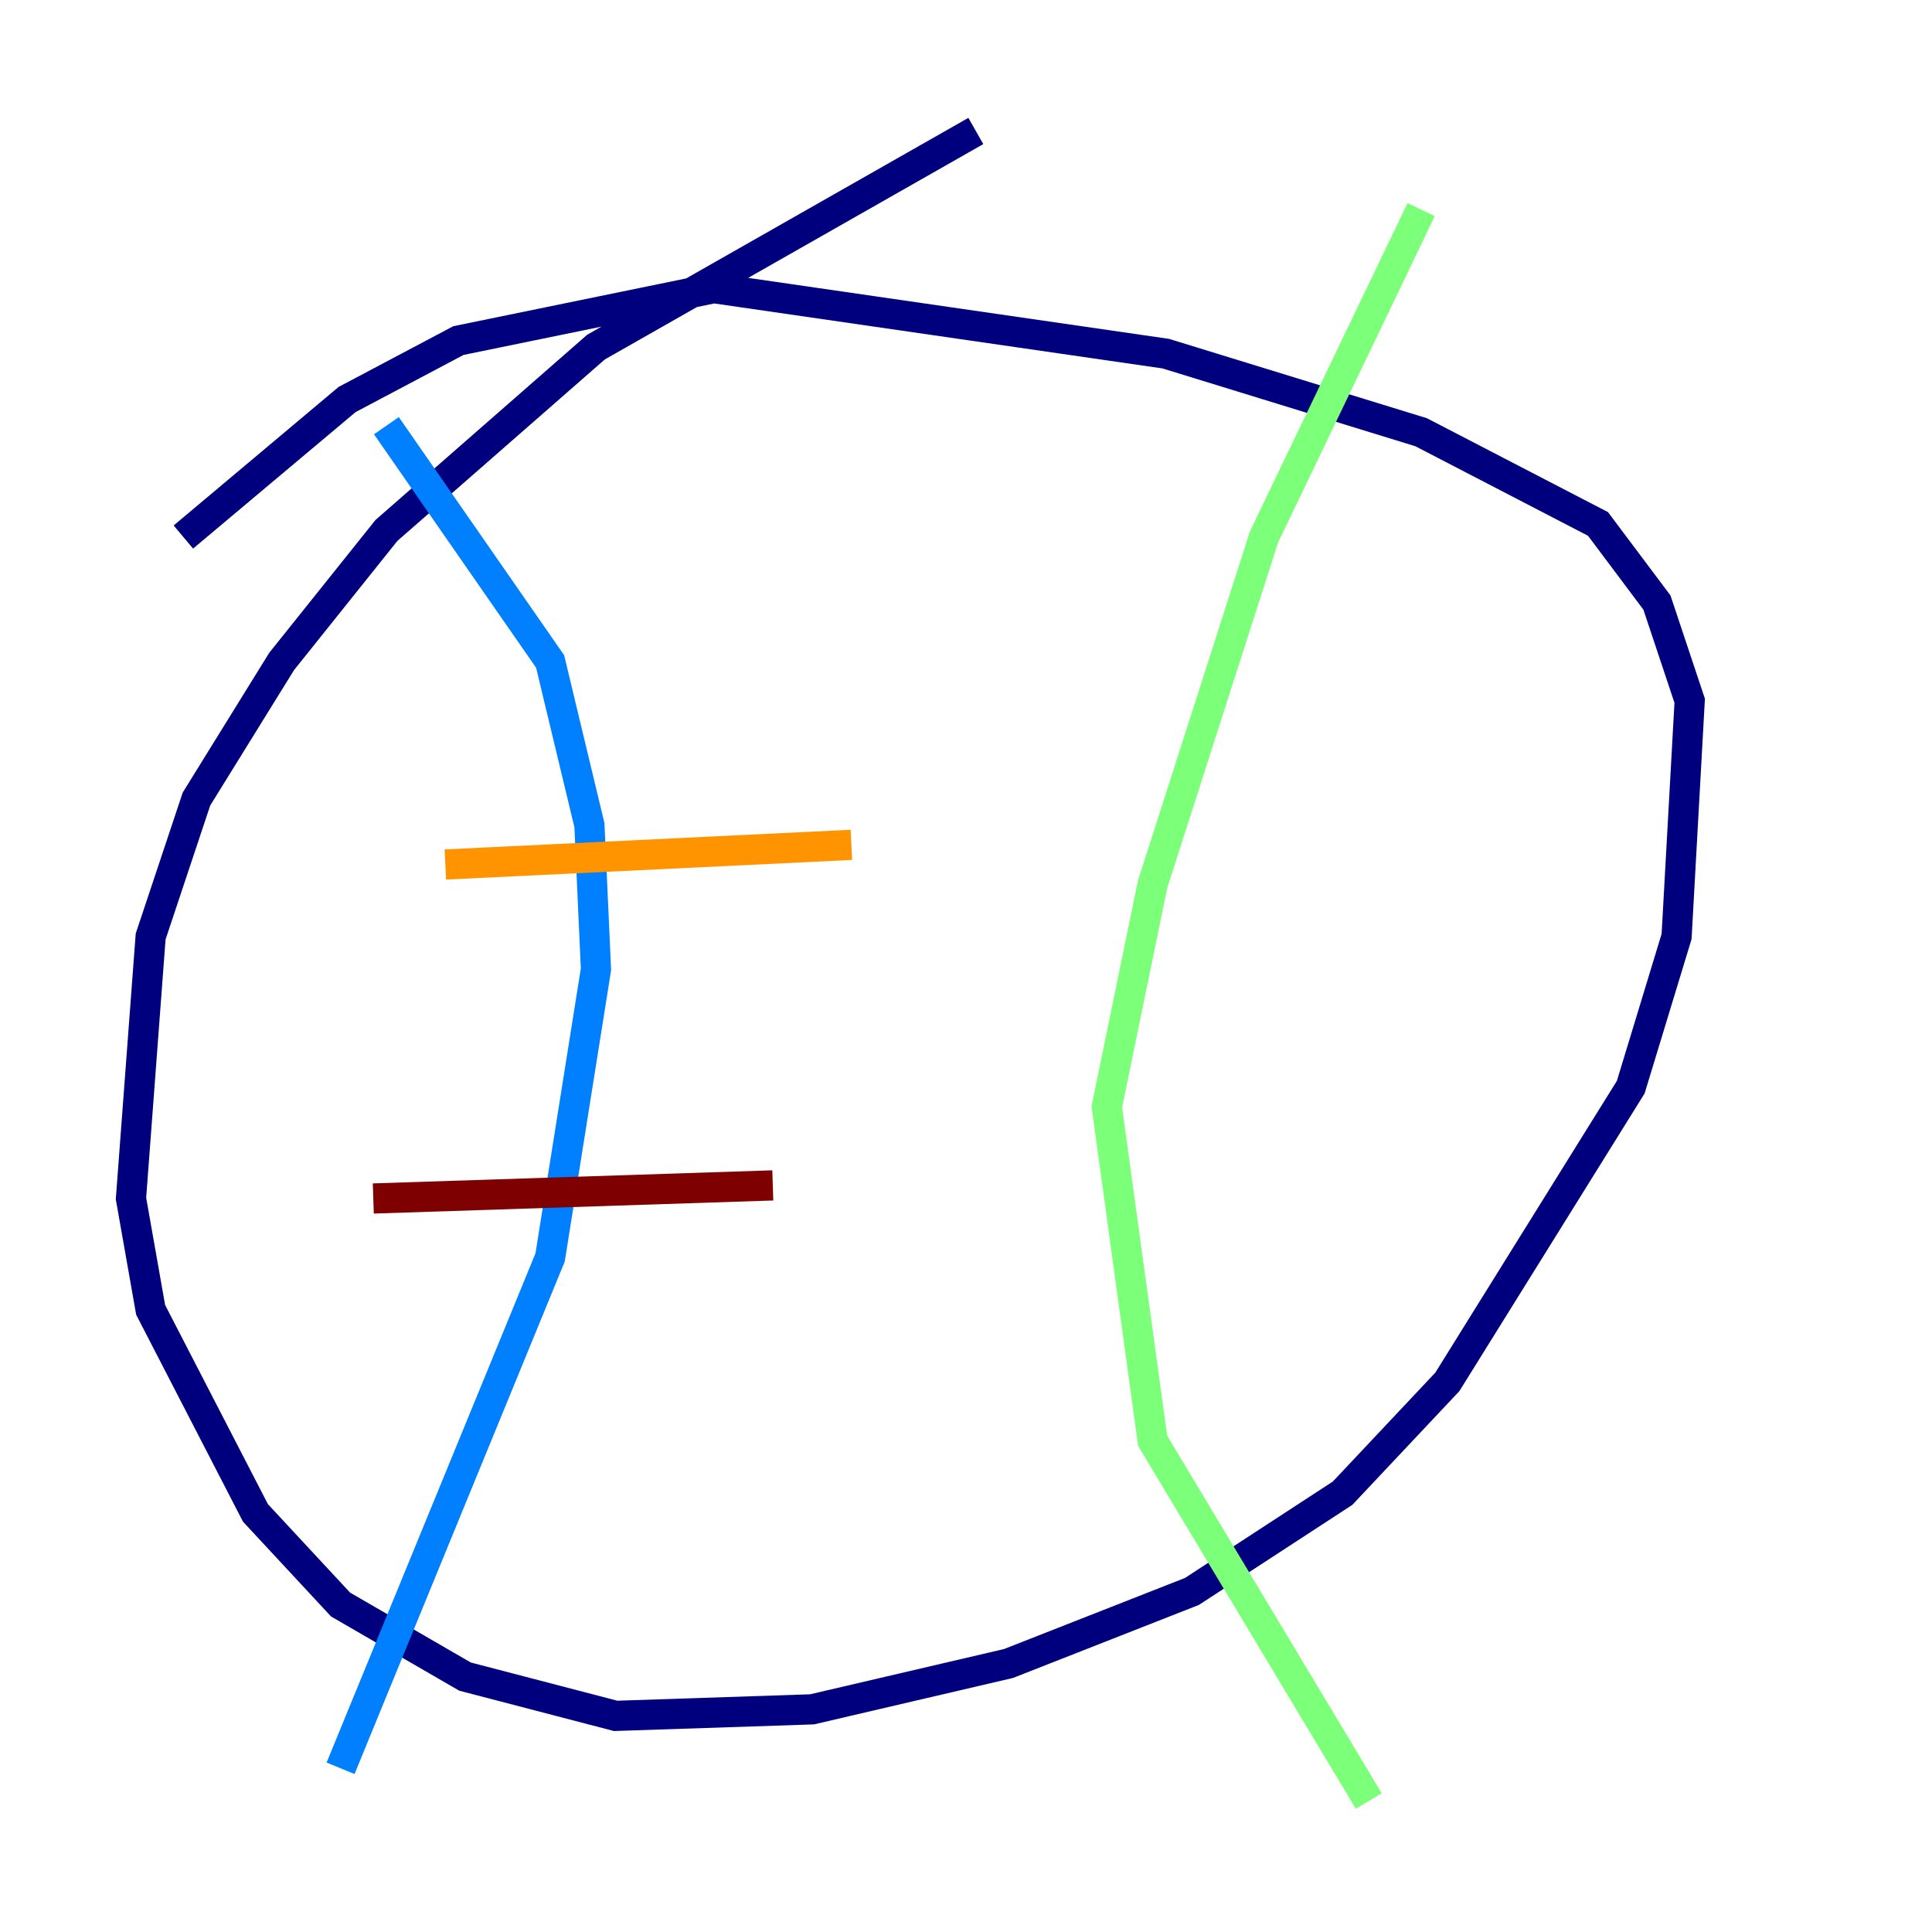 <?xml version="1.0" encoding="utf-8" ?>
<svg baseProfile="tiny" height="128" version="1.2" viewBox="0,0,128,128" width="128" xmlns="http://www.w3.org/2000/svg" xmlns:ev="http://www.w3.org/2001/xml-events" xmlns:xlink="http://www.w3.org/1999/xlink"><defs /><polyline fill="none" points="64.651,8.678 39.485,22.997 25.6,35.146 18.658,43.824 13.017,52.936 9.98,62.047 8.678,79.403 9.98,86.78 16.922,100.231 22.563,106.305 30.807,111.078 40.786,113.681 53.803,113.248 66.82,110.21 78.969,105.437 88.949,98.929 95.891,91.552 108.041,72.027 111.078,62.047 111.946,46.427 109.776,39.919 105.871,34.712 94.156,28.637 77.234,23.43 47.295,19.091 30.373,22.563 22.997,26.468 12.149,35.58" stroke="#00007f" stroke-width="2" /><polyline fill="none" points="25.6,28.203 36.447,43.824 39.051,54.671 39.485,64.217 36.447,83.308 22.563,117.153" stroke="#0080ff" stroke-width="2" /><polyline fill="none" points="94.156,13.885 83.742,35.58 76.366,58.576 73.329,73.329 76.366,95.458 90.685,119.322" stroke="#7cff79" stroke-width="2" /><polyline fill="none" points="29.505,57.275 56.407,55.973" stroke="#ff9400" stroke-width="2" /><polyline fill="none" points="24.732,79.403 51.2,78.536" stroke="#7f0000" stroke-width="2" /></svg>